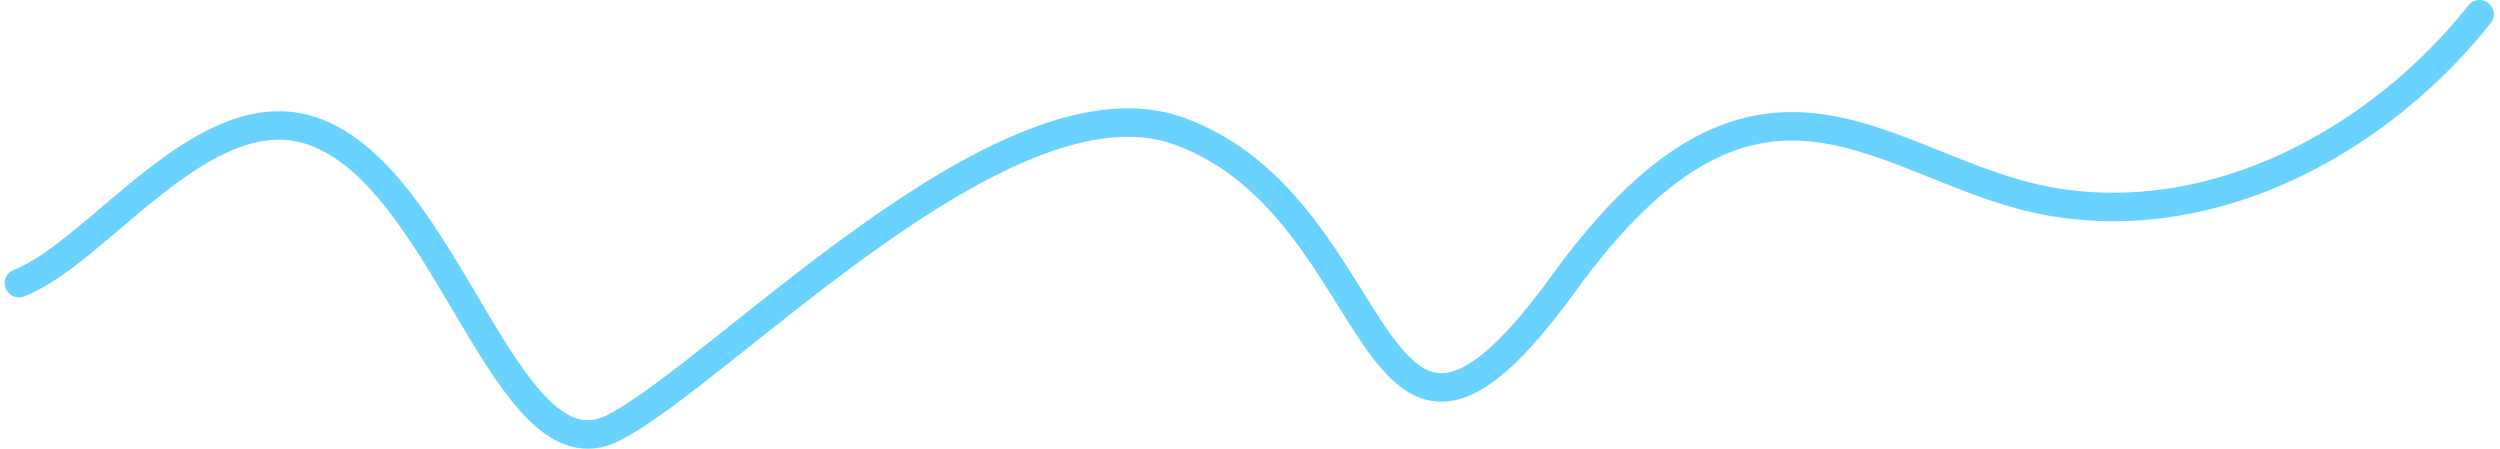 <svg width="351" height="63" viewBox="0 0 351 63" fill="none" xmlns="http://www.w3.org/2000/svg">
<path d="M2.657 39.756C13.848 35.45 28.609 13.227 43.848 18.394C62.895 24.852 70.991 67.583 85.991 60.131C100.991 52.679 141.051 9.546 165.515 18.394C195.753 29.33 191.467 78.505 219.563 39.756C247.658 1.006 264.801 24.362 288.134 28.337C311.468 32.311 334.325 19.387 348.135 2" stroke="#6AD2FF" stroke-width="4" stroke-linecap="round"/>
</svg>
